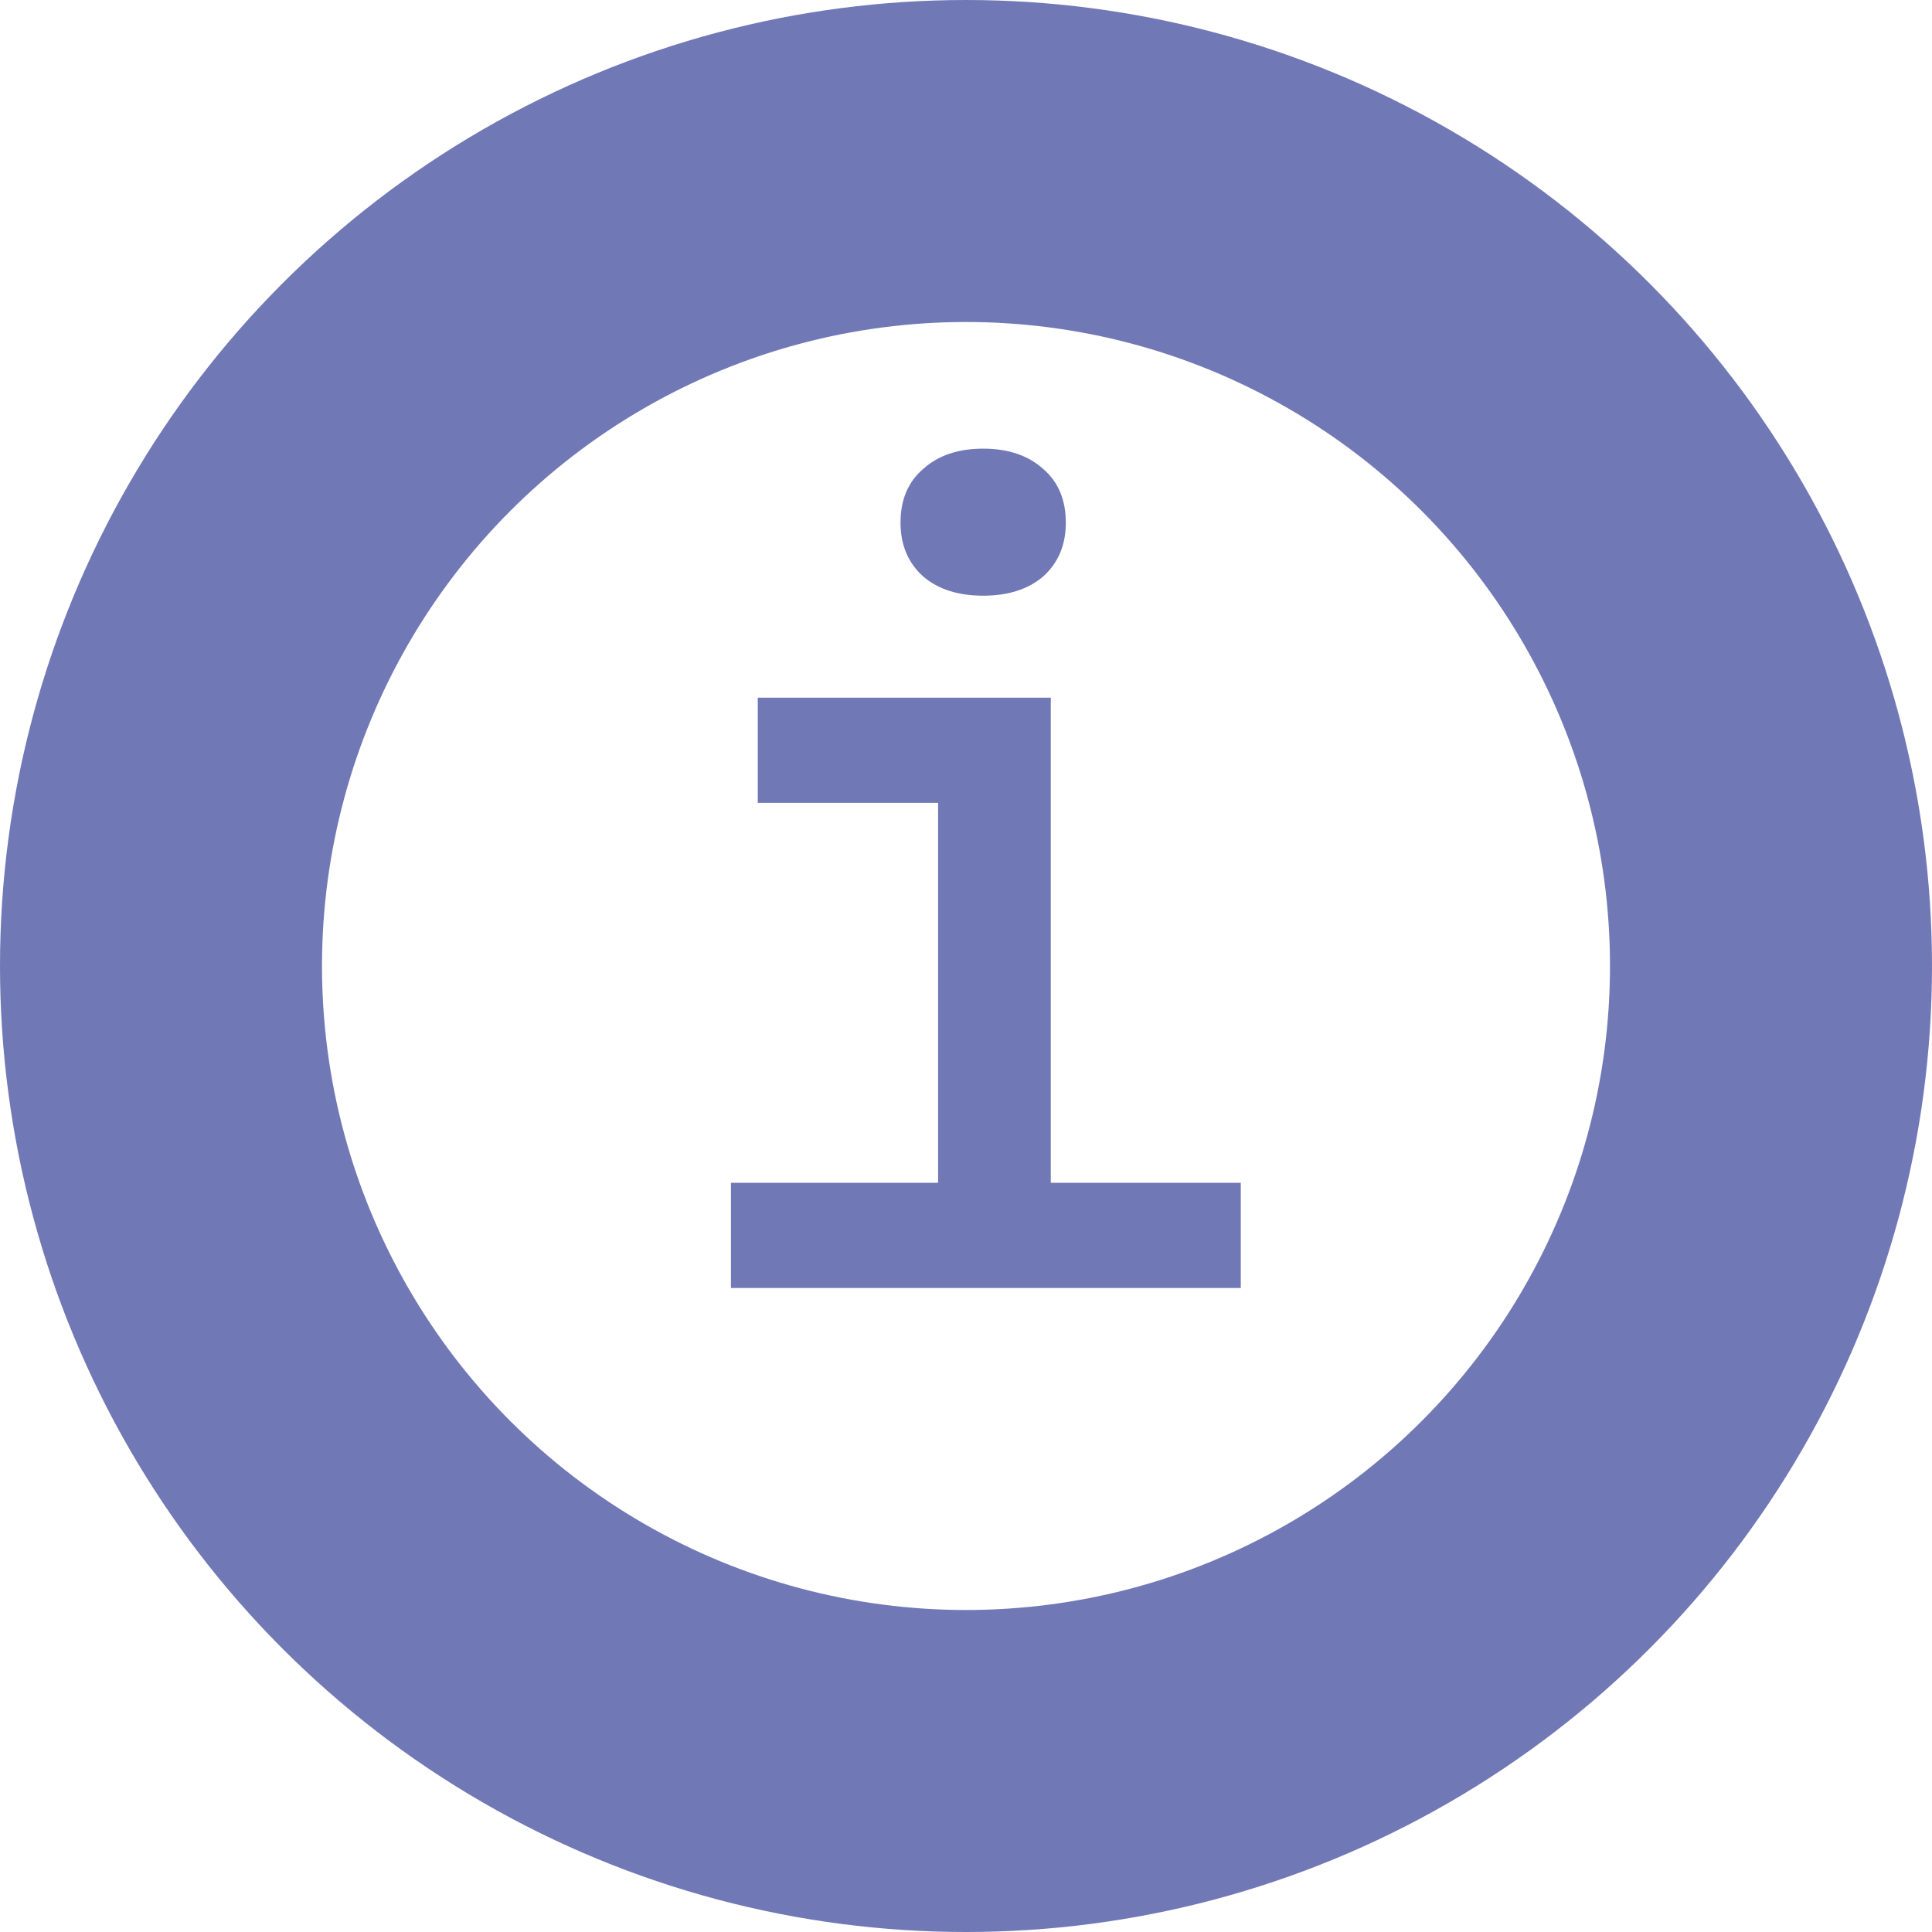 <svg width="18" height="18" viewBox="0 0 18 18" fill="none" xmlns="http://www.w3.org/2000/svg">
<circle cx="9" cy="9" r="7.5" stroke="#7178B6" stroke-width="3"/>
<path d="M6.81 12V11.02H8.74V7.48H7.06V6.5H9.79V11.02H11.56V12H6.81ZM9.16 5.55C8.927 5.55 8.74 5.49 8.6 5.37C8.46 5.243 8.39 5.077 8.39 4.87C8.39 4.657 8.46 4.49 8.6 4.37C8.74 4.243 8.927 4.18 9.16 4.18C9.393 4.18 9.58 4.243 9.72 4.37C9.86 4.49 9.93 4.657 9.93 4.87C9.93 5.077 9.86 5.243 9.72 5.37C9.58 5.49 9.393 5.55 9.16 5.55Z" fill="#7178B6"/>
</svg>
